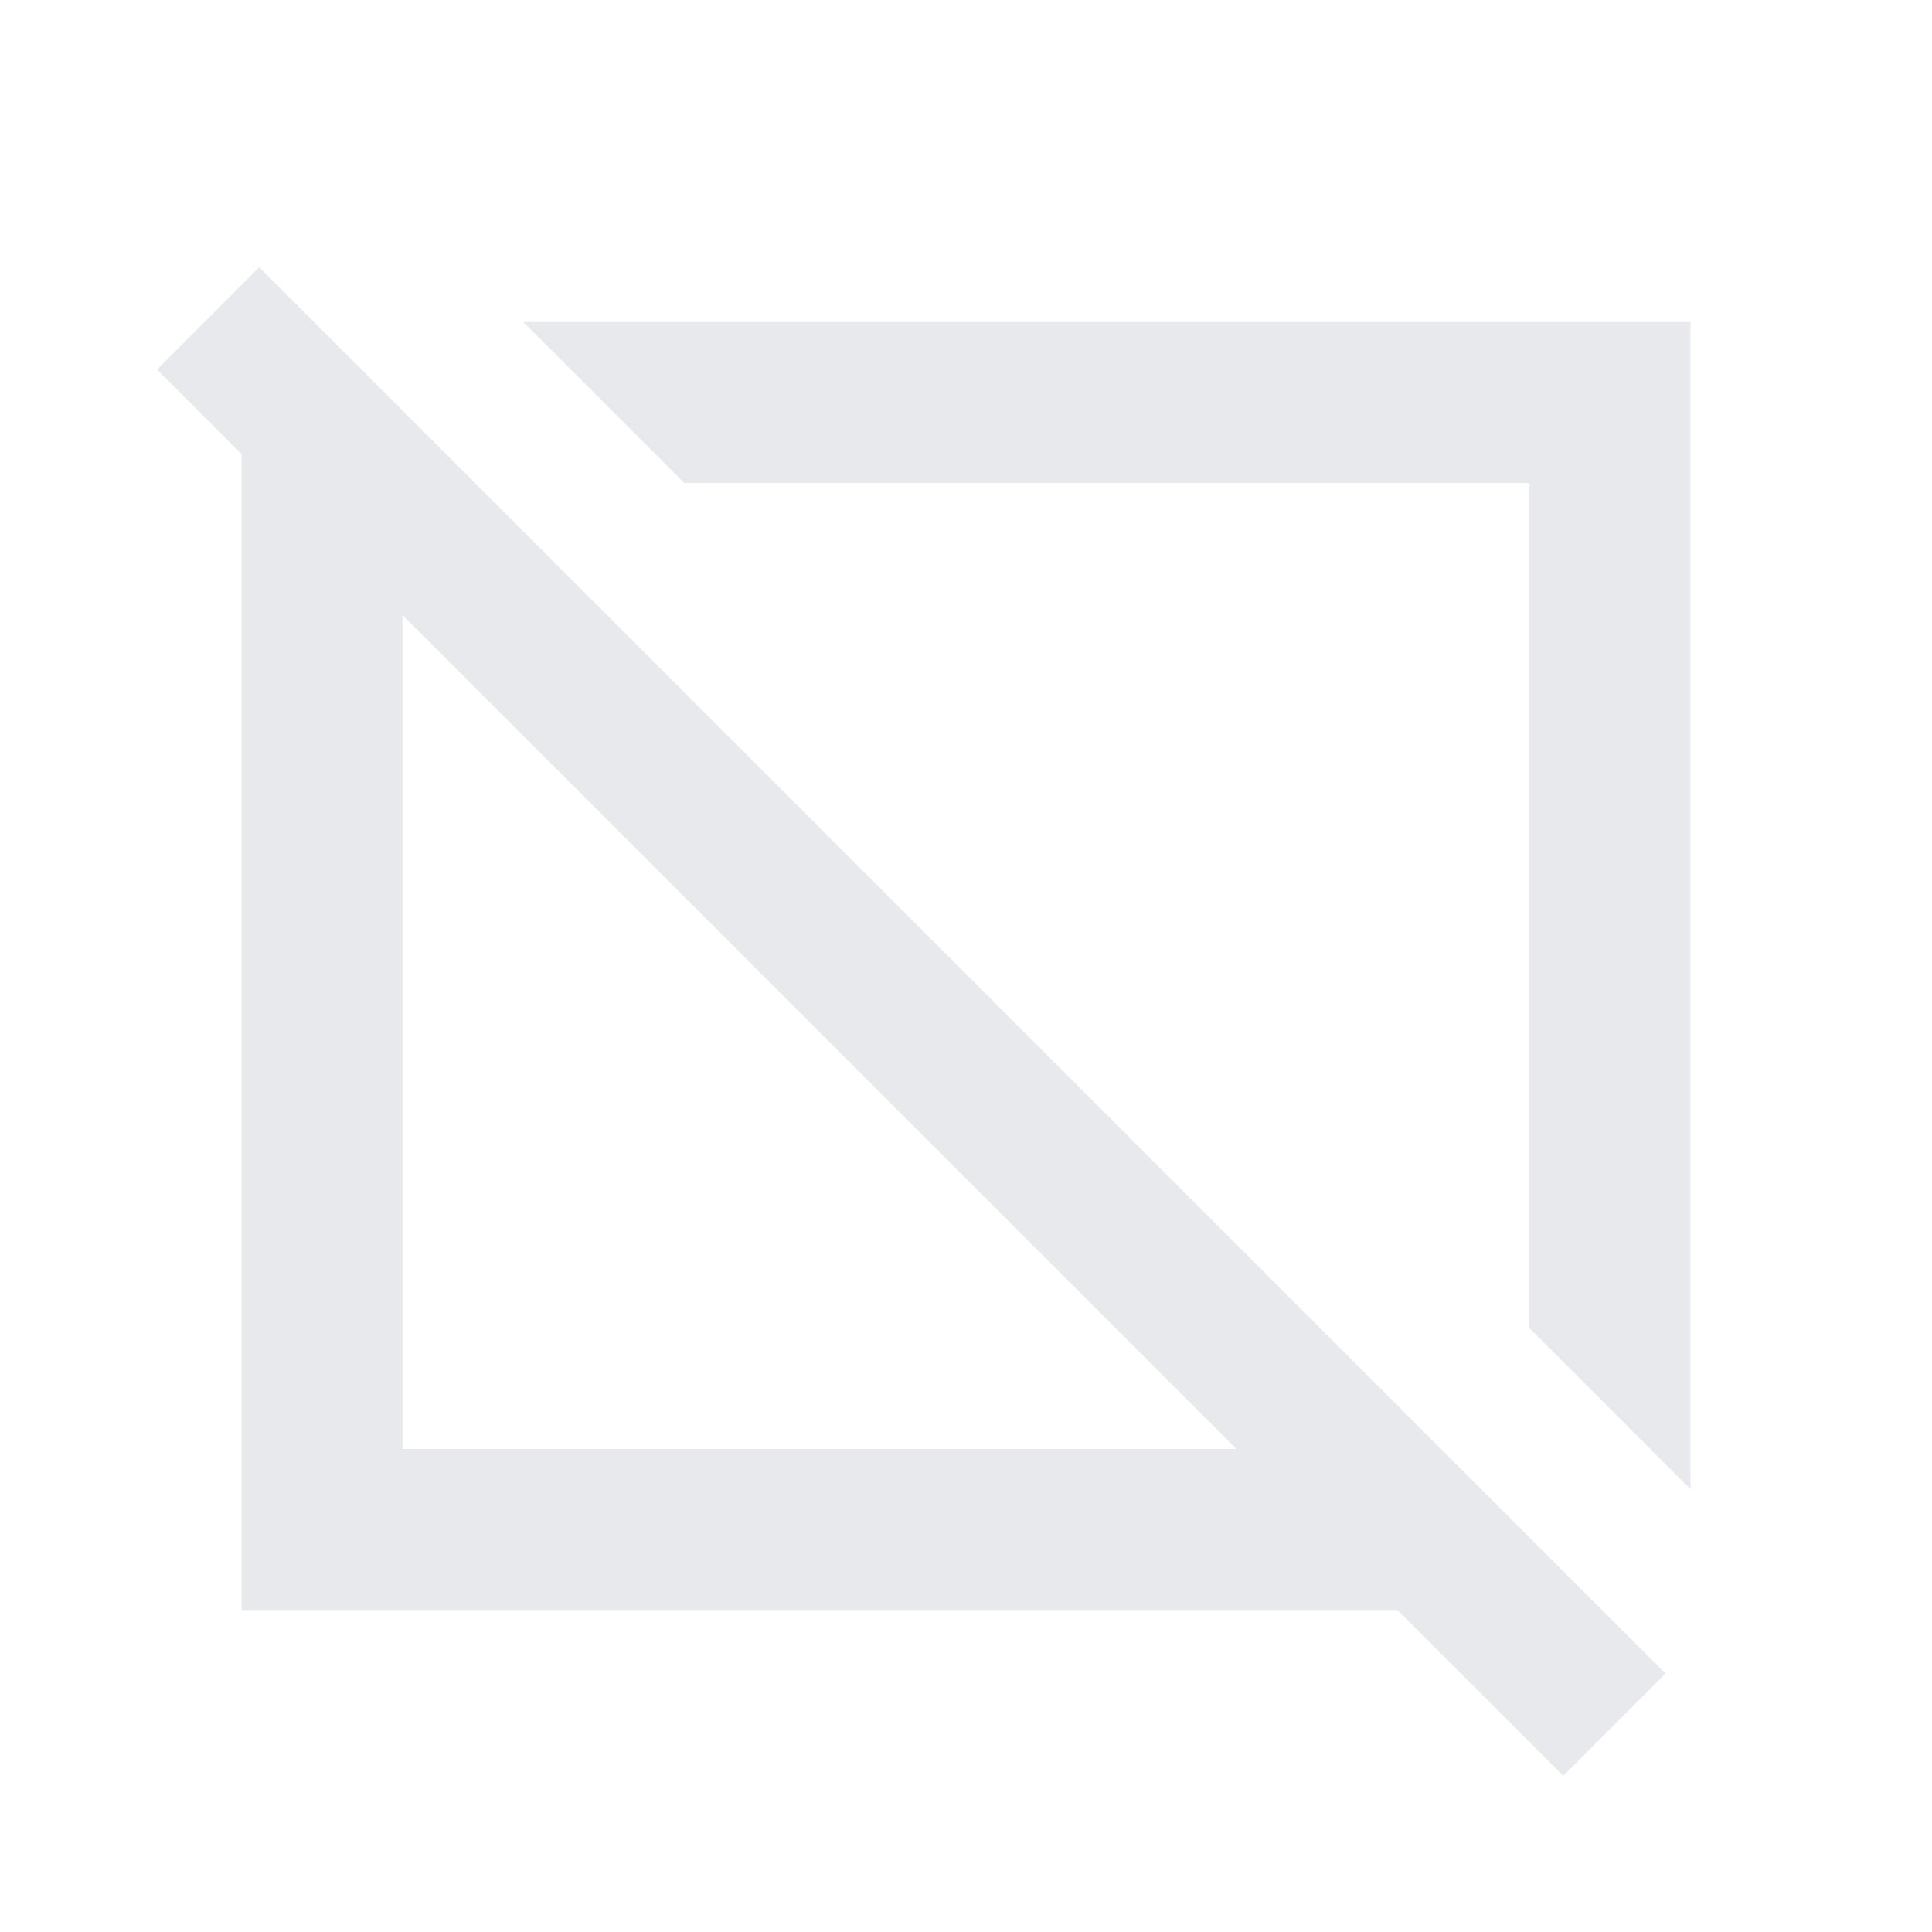 <svg fill="#E7E9EC" xmlns="http://www.w3.org/2000/svg" enable-background="new 0 0 24 24" height="24" viewBox="0 0 24 24" width="24"><g><rect fill="none" height="24" width="24"/></g><g><g><polygon points="19,6 19,16.5 21,18.5 21,4 6.5,4 8.5,6"/><path d="M3.22,3.32L1.95,4.59L3,5.64L3,20h14.36l2.06,2.06l1.27-1.27L3.22,3.32z M15,18H5V7.64L15.36,18H15z"/></g></g></svg>